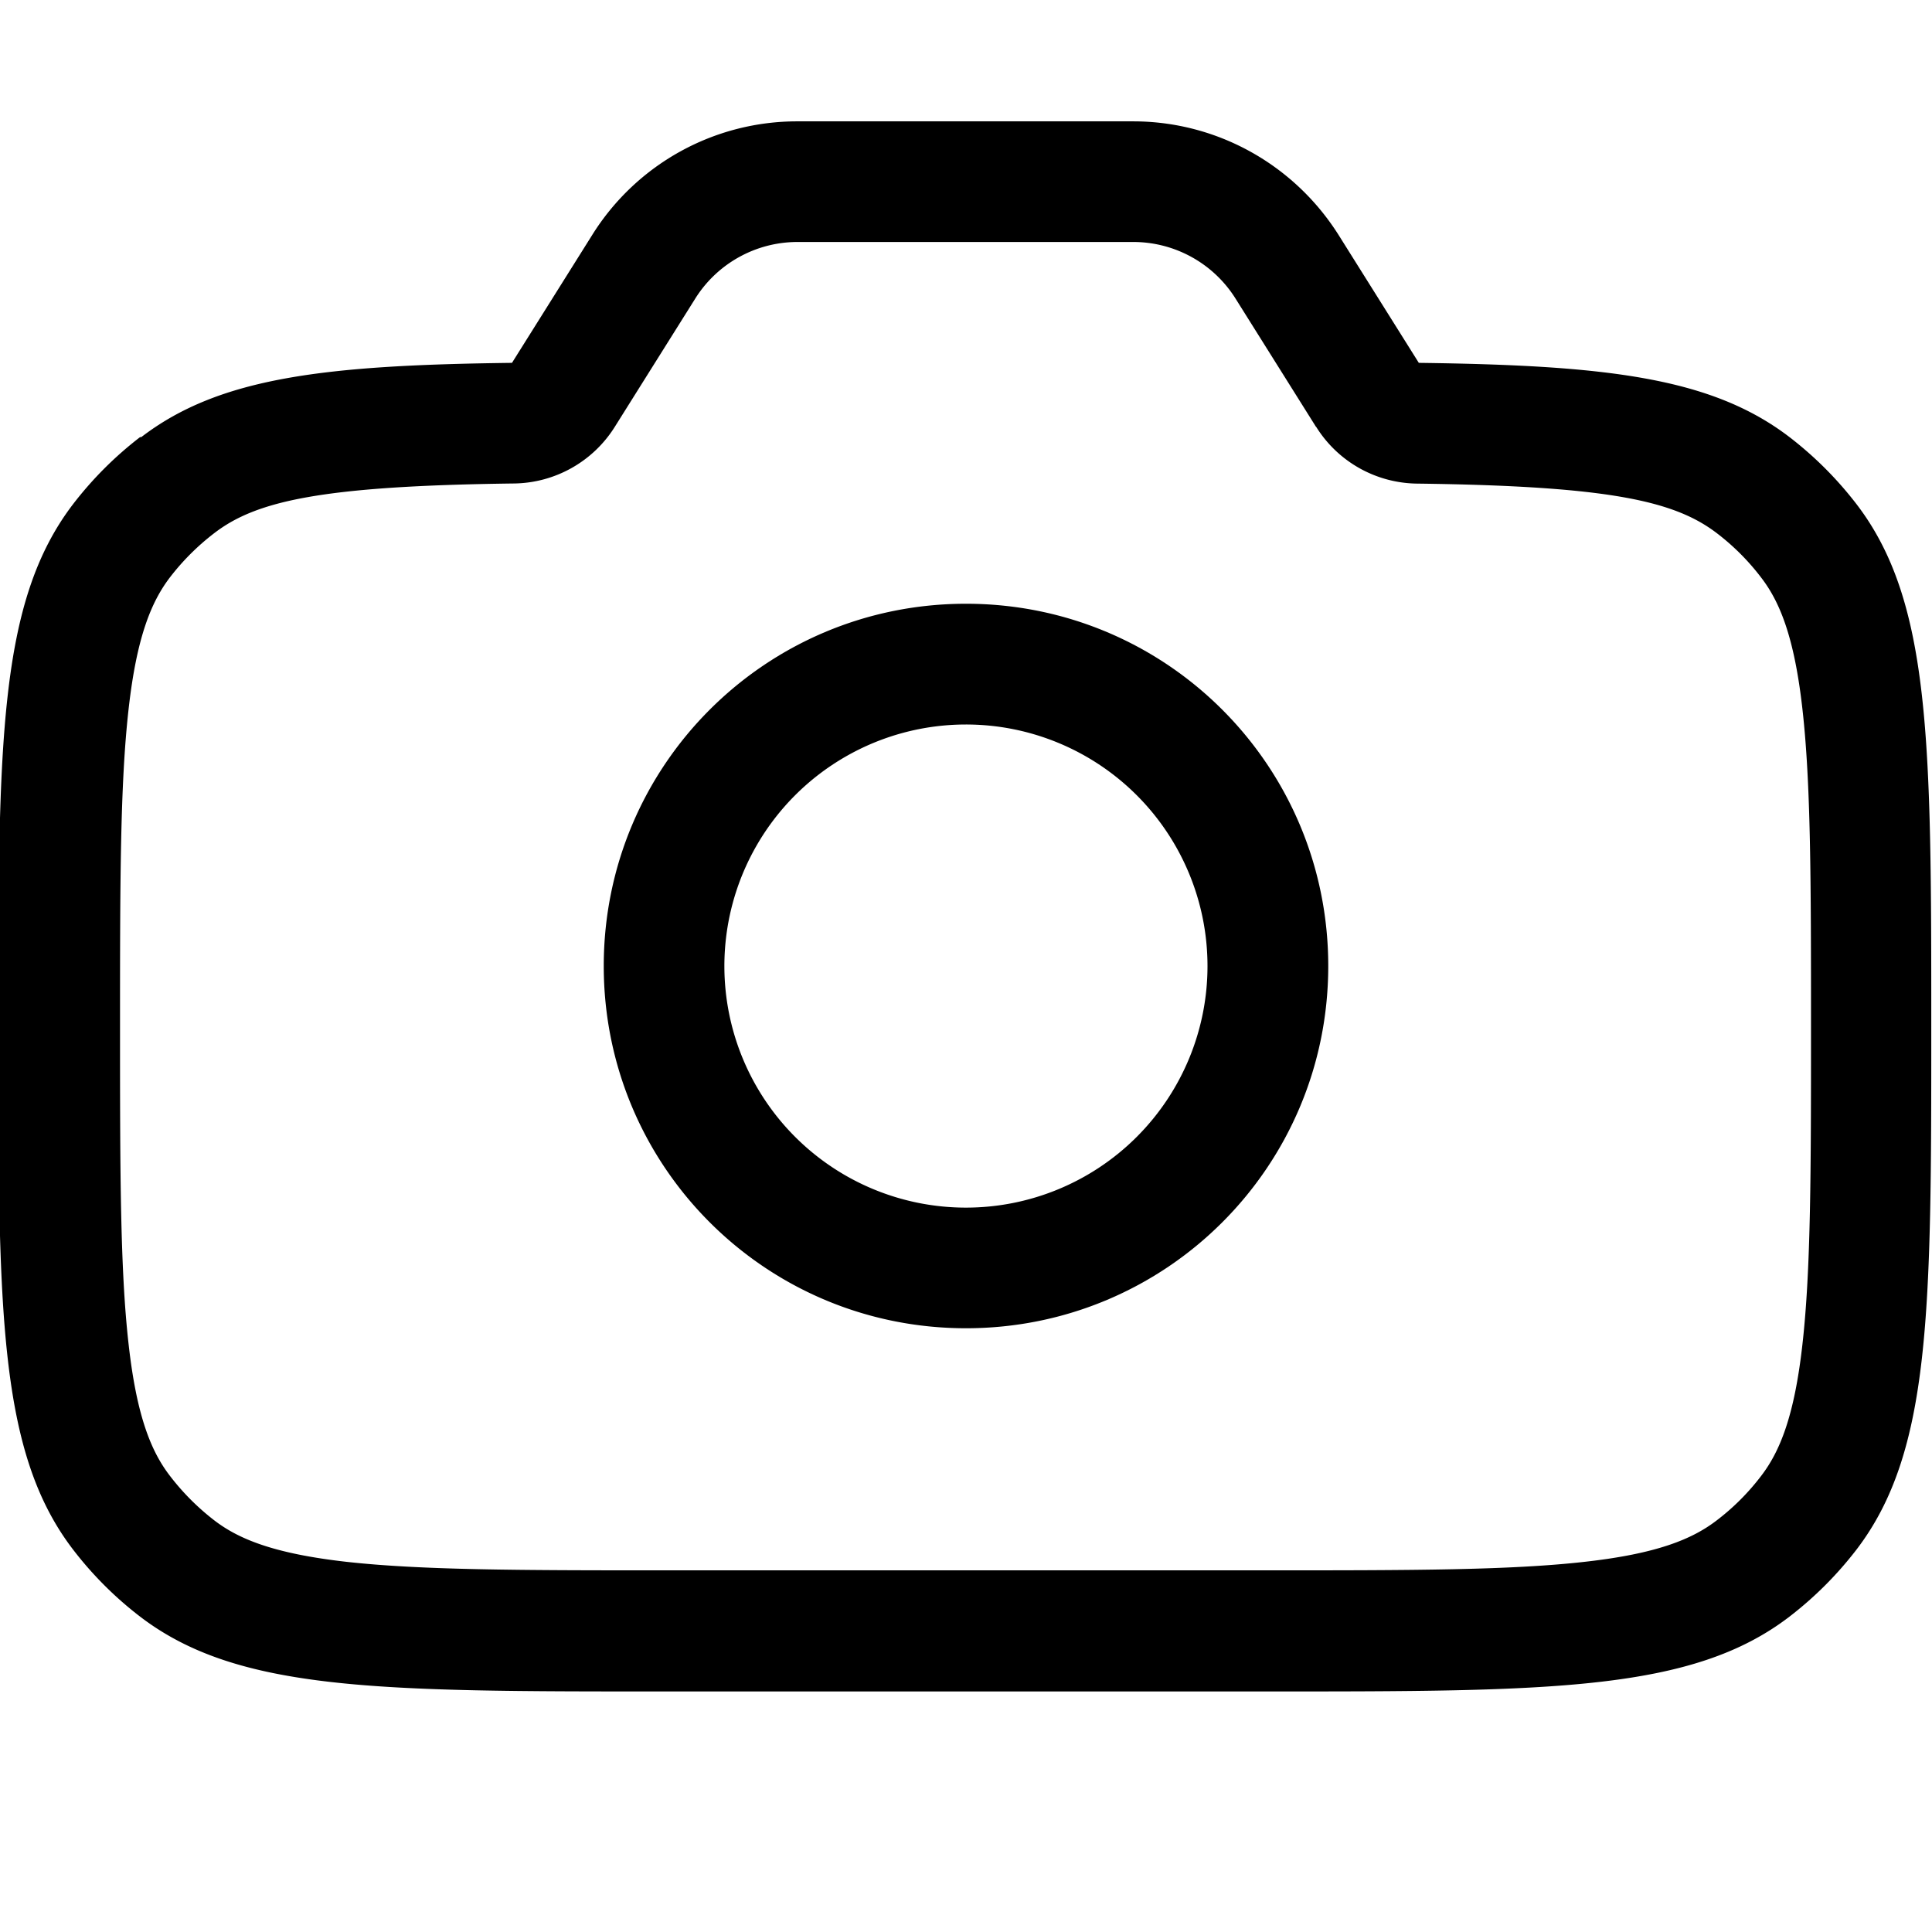 <svg xmlns="http://www.w3.org/2000/svg" width="1em" height="1em" viewBox="0 0 16 16"><path fill="currentColor" fill-rule="evenodd" d="M11 8c0 1.66-1.34 3-3 3S5 9.66 5 8s1.34-3 3-3s3 1.34 3 3m-1 0a2 2 0 1 1-4.001.001A2 2 0 0 1 10 8" clip-rule="evenodd"/><path fill="currentColor" fill-rule="evenodd" d="M1.17 3.62c.649-.498 1.53-.596 3.07-.615l.665-1.06a2 2 0 0 1 1.7-.94h2.78c.69 0 1.33.355 1.7.94l.665 1.06c1.54.02 2.42.117 3.07.615q.313.241.554.554c.62.808.62 1.98.62 4.33s0 3.52-.62 4.33q-.241.313-.554.554c-.808.62-1.98.62-4.33.62h-5c-2.35 0-3.52 0-4.33-.62a3 3 0 0 1-.554-.554c-.62-.808-.62-1.98-.62-4.33s0-3.52.62-4.33q.241-.313.554-.554zm9.73-.085c.18.289.495.466.836.47c1.59.02 2.13.143 2.48.409q.21.16.369.369c.154.2.275.492.342 1.09c.07.618.071 1.43.071 2.63s-.001 2.01-.071 2.63c-.067.598-.188.889-.342 1.09q-.16.21-.369.369c-.201.154-.492.275-1.09.342c-.618.07-1.43.071-2.63.071h-5c-1.2 0-2.01-.002-2.63-.071c-.598-.068-.889-.188-1.09-.342a2 2 0 0 1-.369-.37c-.154-.2-.275-.491-.342-1.09c-.07-.617-.071-1.43-.071-2.63s.001-2.01.071-2.63c.067-.597.188-.888.342-1.09q.16-.208.369-.368c.346-.265.885-.39 2.48-.41a1 1 0 0 0 .836-.47l.665-1.06a1 1 0 0 1 .848-.47h2.78a1 1 0 0 1 .848.47l.665 1.06z" clip-rule="evenodd"/></svg>